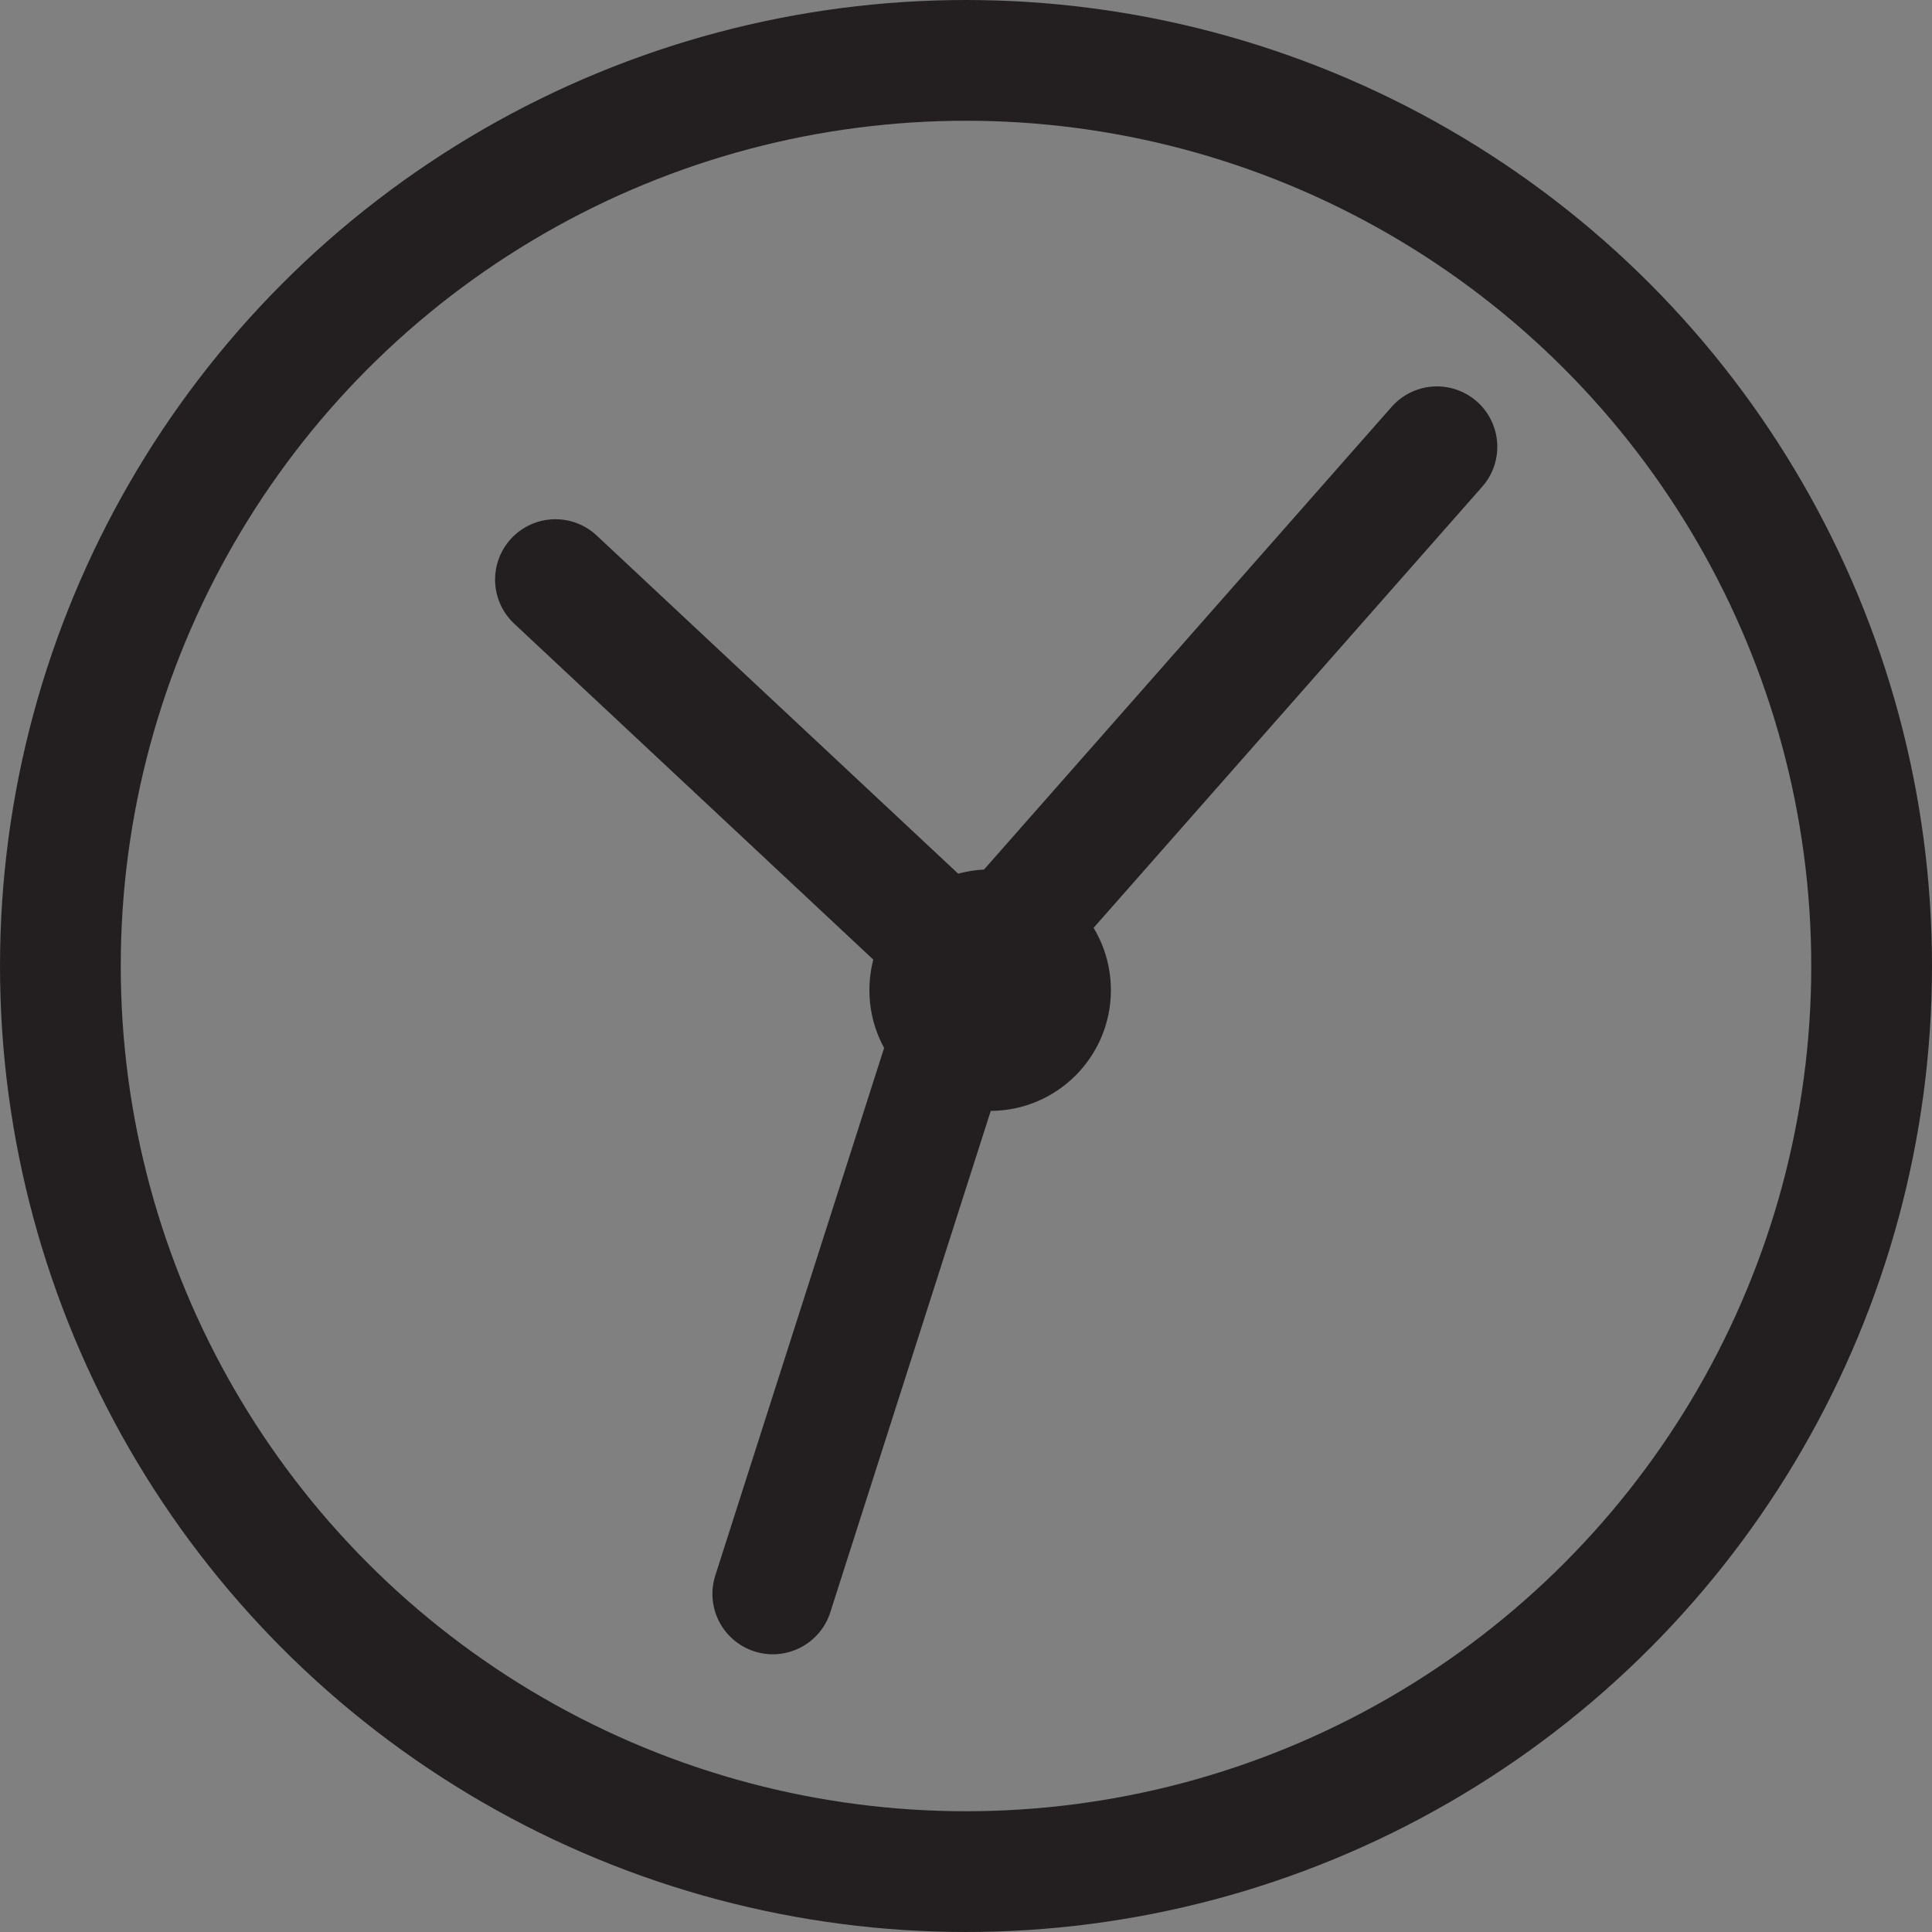 <?xml version="1.0" encoding="utf-8"?>
<!-- Generator: Adobe Illustrator 22.0.1, SVG Export Plug-In . SVG Version: 6.00 Build 0)  -->
<svg version="1.1" id="Layer_1" xmlns="http://www.w3.org/2000/svg" xmlns:xlink="http://www.w3.org/1999/xlink" x="0px" y="0px"
	 viewBox="0 0 16 16" style="enable-background:new 0 0 16 16;" xml:space="preserve">
<rect x="0" y="0" width="16" height="16" fill="#808080" stroke="none"/>
<style type="text/css">
	.st0{fill:#FFFFFF;stroke:#231F20;stroke-linecap:round;stroke-linejoin:round;stroke-miterlimit:10;}
	.st1{fill:#231F20;}
	.st2{fill:none;stroke:#231F20;stroke-linecap:round;stroke-linejoin:round;stroke-miterlimit:10;}
	.st3{fill:none;stroke:#231F20;stroke-miterlimit:10;}
</style>
<path class="st0" d="M4.6,4.8l3.1,2.9"/>
<path class="st0" d="M11.9,3.7L8.2,7.9"/>
<circle class="st1" cx="8.2" cy="8.2" r="1"/>
<path class="st2" d="M8,8.2l-1.6,5"/>
<circle class="st3" cx="8" cy="8" r="7.5"/>
</svg>
